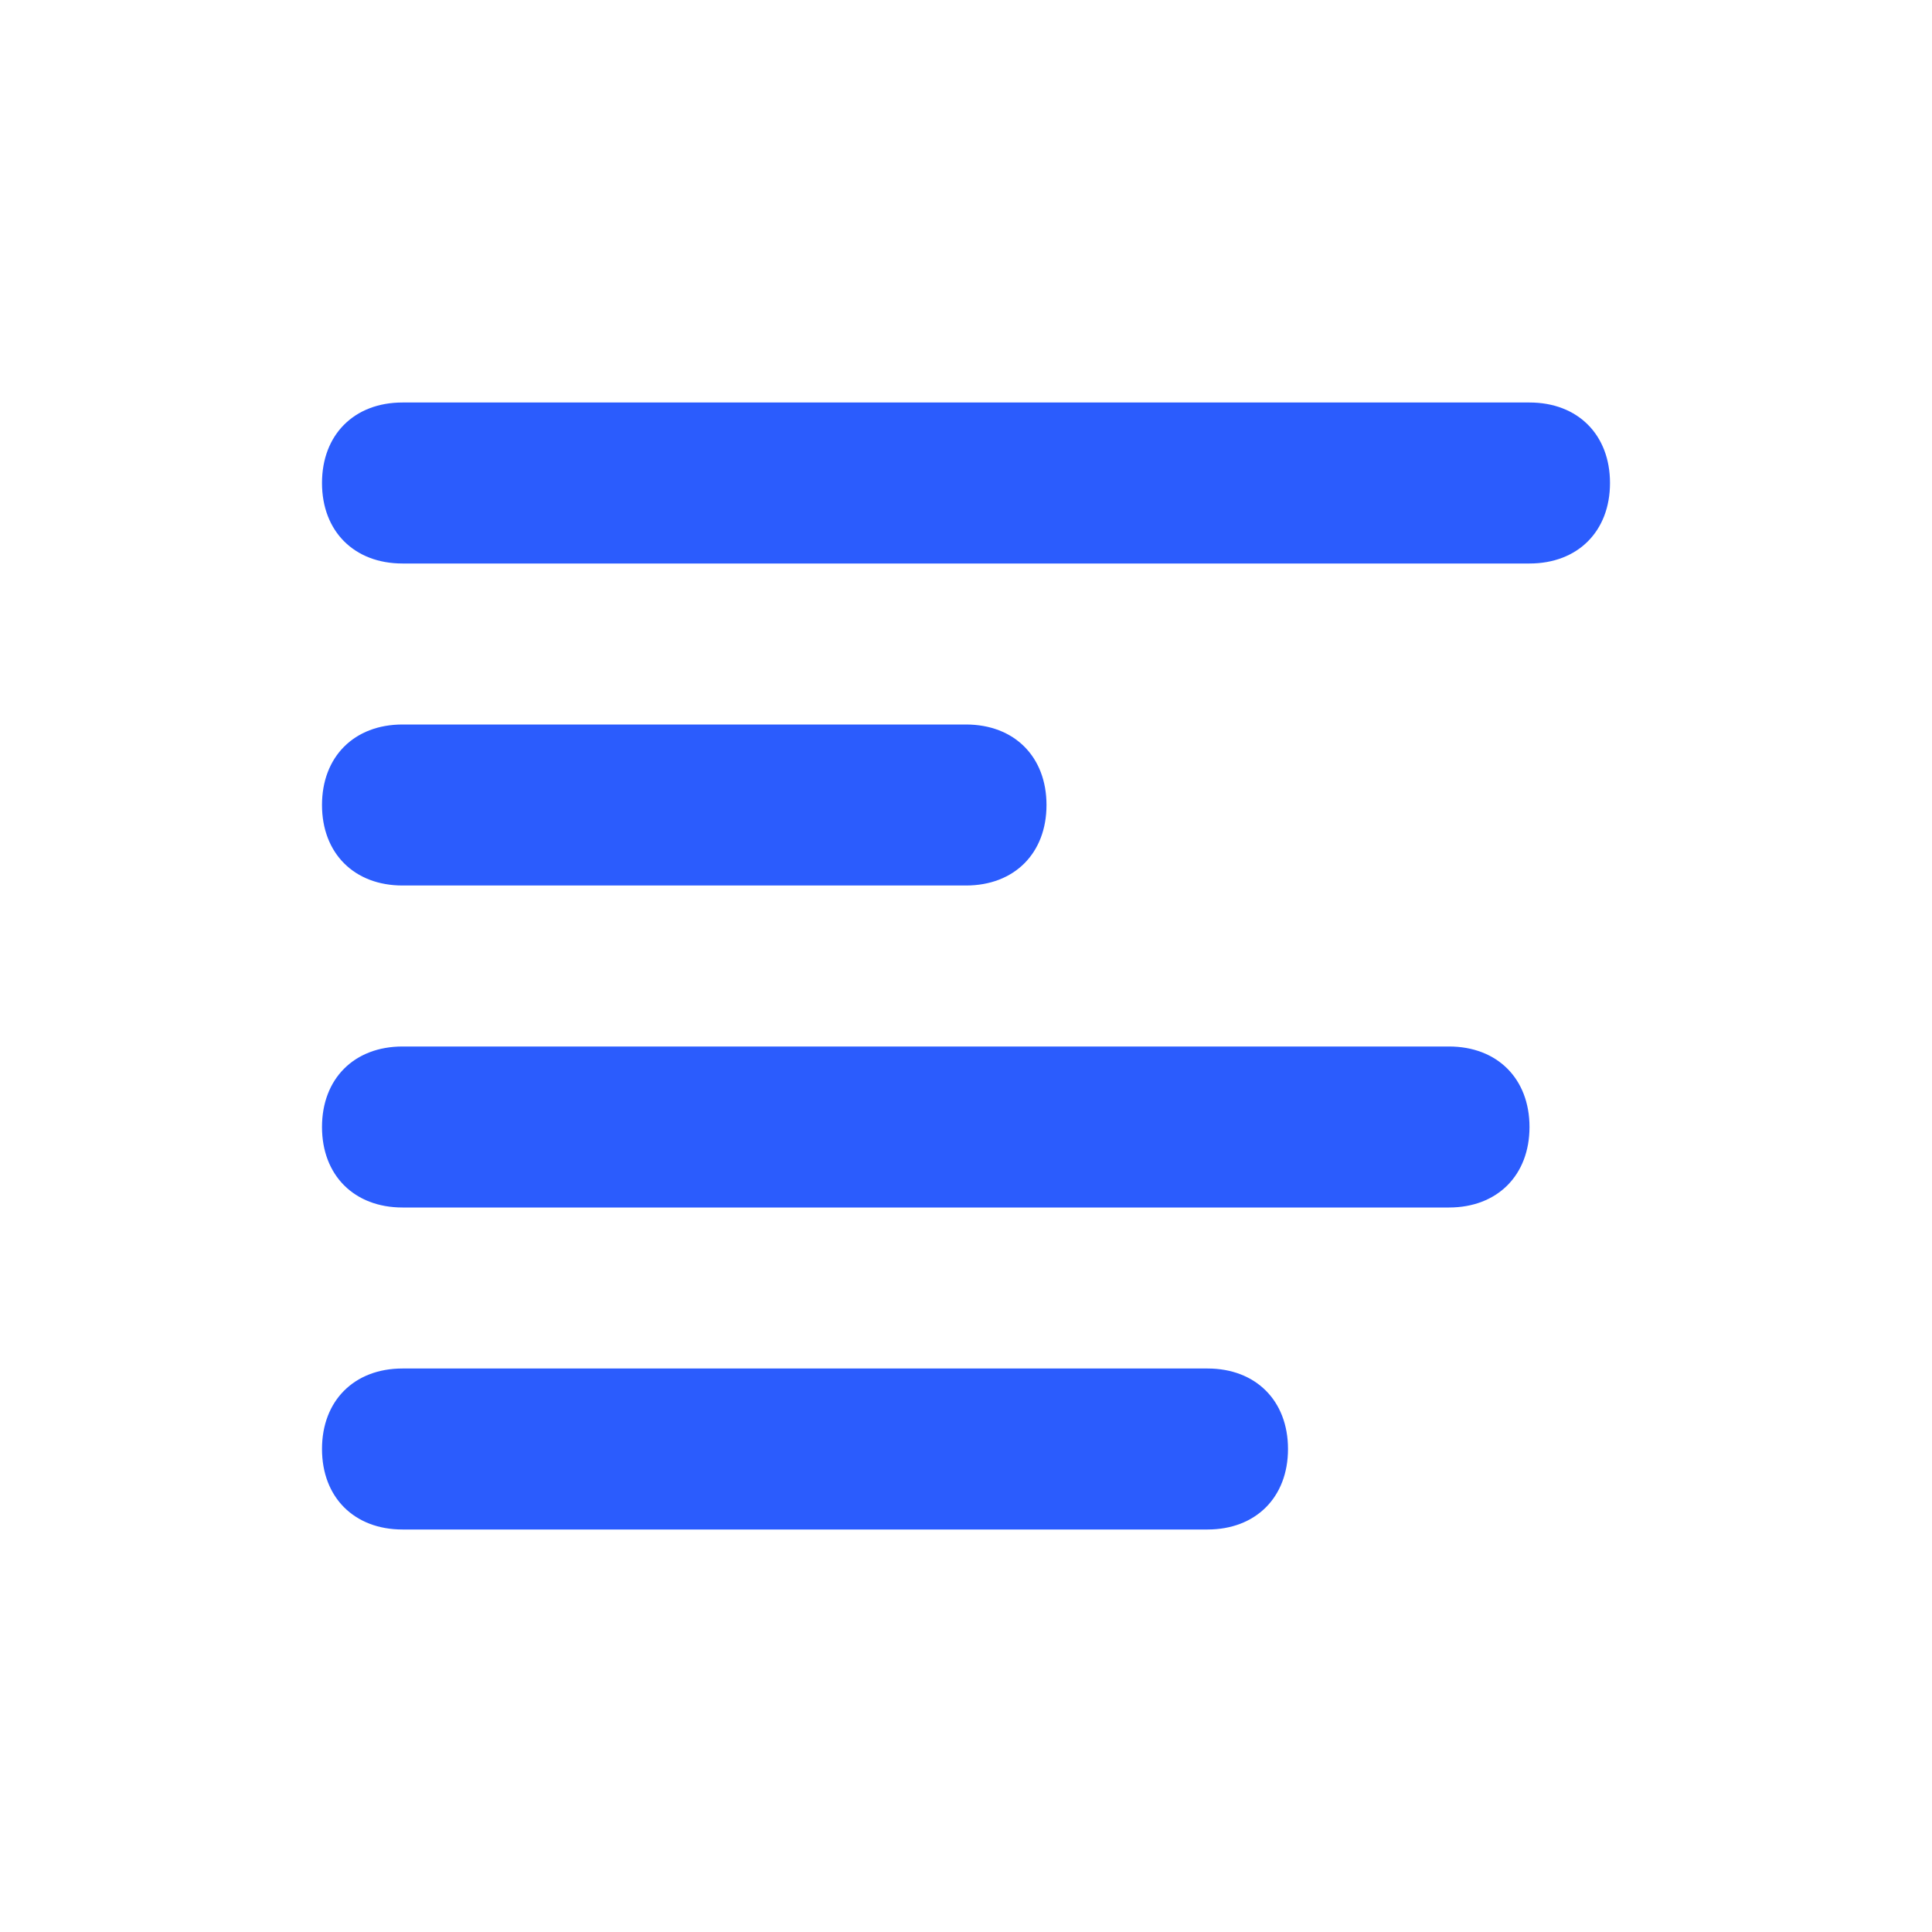 <svg width="24" height="24" viewBox="0 0 24 24" fill="none" xmlns="http://www.w3.org/2000/svg">
<path d="M19 7H5C4.4 7 4 6.6 4 6C4 5.4 4.4 5 5 5H19C19.6 5 20 5.4 20 6C20 6.6 19.6 7 19 7Z" fill="#2B5CFD"/>
<path d="M12 11H5C4.4 11 4 10.6 4 10C4 9.4 4.4 9 5 9H12C12.6 9 13 9.4 13 10C13 10.6 12.6 11 12 11Z" fill="#2B5CFD"/>
<path d="M18 15H5C4.4 15 4 14.6 4 14C4 13.4 4.4 13 5 13H18C18.6 13 19 13.4 19 14C19 14.6 18.6 15 18 15Z" fill="#2B5CFD"/>
<path d="M15 19H5C4.4 19 4 18.6 4 18C4 17.4 4.4 17 5 17H15C15.6 17 16 17.4 16 18C16 18.6 15.6 19 15 19Z" fill="#2B5CFD"/>
</svg>
